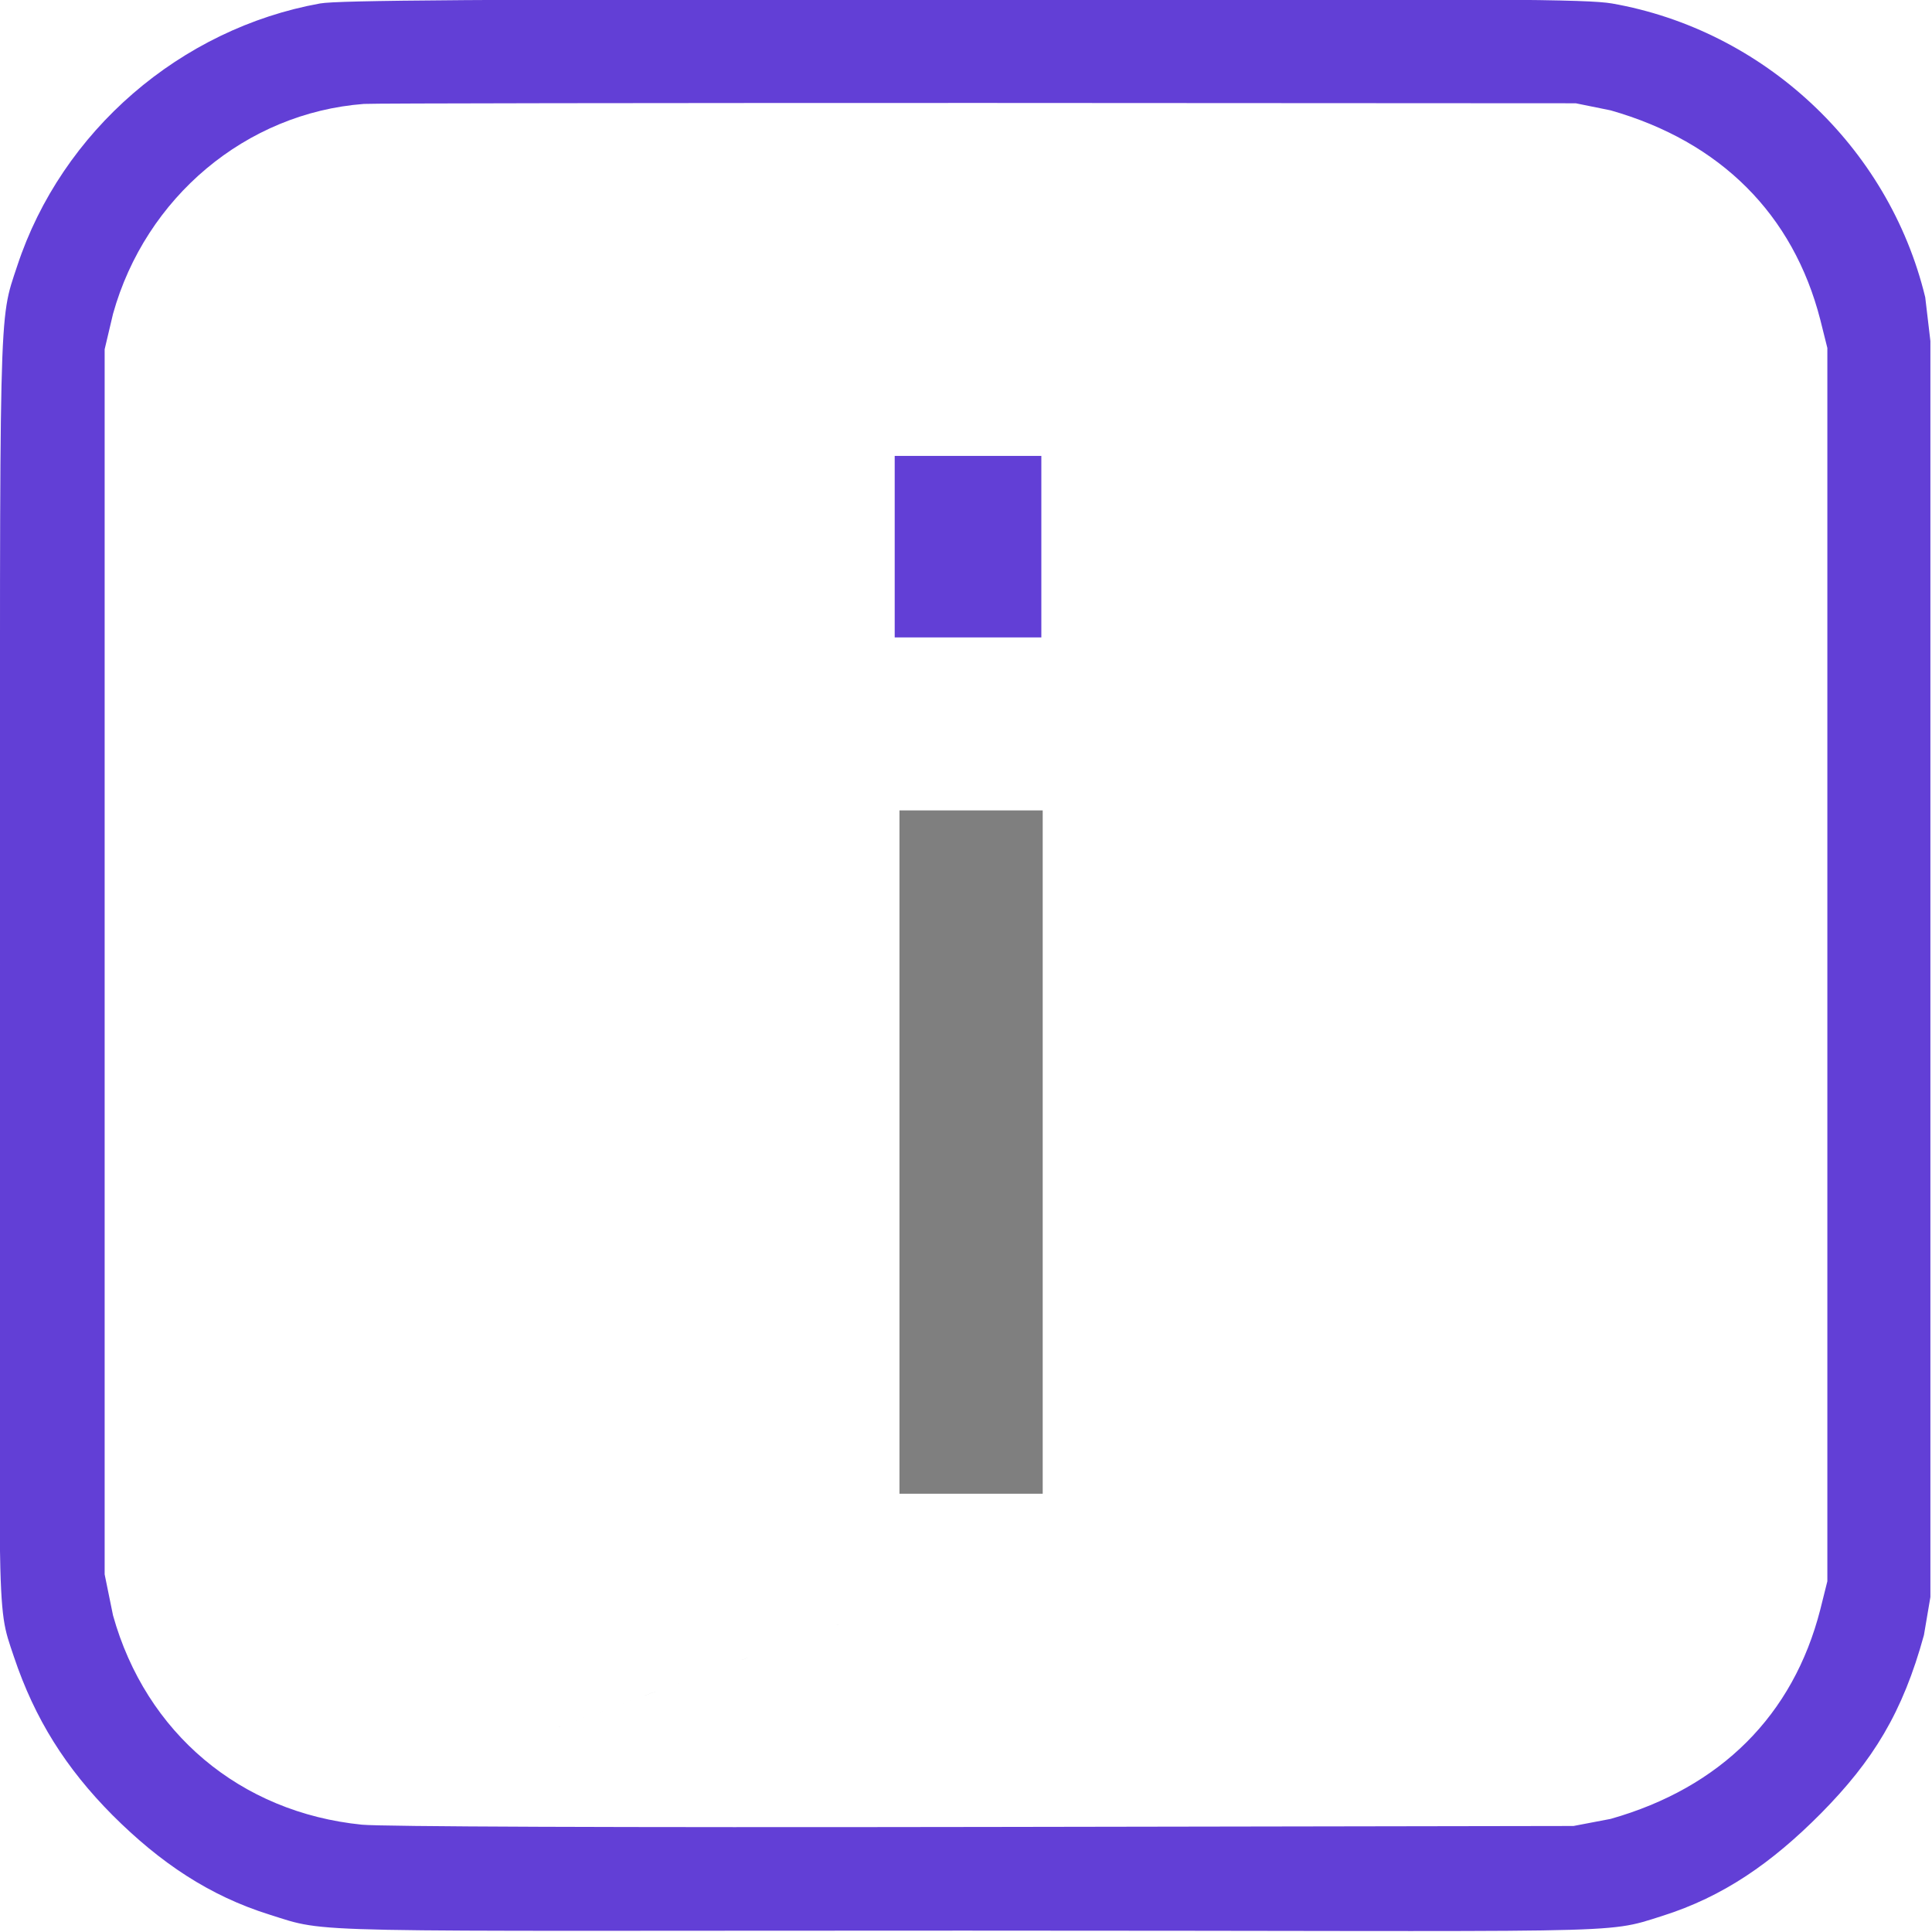 <?xml version="1.0" encoding="UTF-8" standalone="no"?>
<svg
   xmlns:dc="http://purl.org/dc/elements/1.1/"
   xmlns:cc="http://creativecommons.org/ns#"
   xmlns:rdf="http://www.w3.org/1999/02/22-rdf-syntax-ns#"
   xmlns:svg="http://www.w3.org/2000/svg"
   xmlns="http://www.w3.org/2000/svg"
   xmlns:sodipodi="http://sodipodi.sourceforge.net/DTD/sodipodi-0.dtd"
   xmlns:inkscape="http://www.inkscape.org/namespaces/inkscape"
   version="1.0"
   width="600pt"
   height="600pt"
   viewBox="0 0 600 600"
   preserveAspectRatio="xMidYMid meet"
   id="svg12"
   sodipodi:docname="iport_i_sqr.svg"
   inkscape:version="0.92.2 5c3e80d, 2017-08-06">
  <defs
     id="defs16" />
  <sodipodi:namedview
     pagecolor="#ffffff"
     bordercolor="#666666"
     borderopacity="1"
     objecttolerance="10"
     gridtolerance="10"
     guidetolerance="10"
     inkscape:pageopacity="0"
     inkscape:pageshadow="2"
     inkscape:window-width="1852"
     inkscape:window-height="1115"
     id="namedview14"
     showgrid="false"
     inkscape:zoom="1.0759878"
     inkscape:cx="173.07388"
     inkscape:cy="394.13147"
     inkscape:window-x="1440"
     inkscape:window-y="-22"
     inkscape:window-maximized="0"
     inkscape:current-layer="svg12"
     inkscape:measure-start="0,0"
     inkscape:measure-end="0,0" />
  <g
     transform="matrix(0.1,0,0,-0.1,-43.999,637.574)"
     id="g10"
     style="fill:#623fd6;stroke:none;fill-opacity:1">
    <path
       d="M 1434,6365 C 1001,6287 631.515,5969 493.515,5550 434.515,5372 440,5461 440,3380 440,1297 424.059,1406.911 483.059,1230.911 548.059,1036.911 645,884 789,739 938,590 1091,488.03 1276,430.03 1466,370.03 1346,380 3435,380 c 2083,0 1981,-13.456 2167,45.544 190,60 340,164.456 493,318.456 162,164 253.97,313 319.97,554 L 6435,1415.911 V 3375 5316.663 l -16.03,135.822 C 6304.97,5923.485 5914,6283 5446,6365 c -78,13 -323,15 -2015,14 -1519,-1 -1941,-4 -1997,-14 z m 4008,-332 c 341,-97 567,-323 651,-650 l 22,-88 V 3380 1465 l -22,-88 C 6009,1049 5784,824 5442,727 L 5326.663,705 3515,702 c -1189,-2 -1886,1 -1951,7 -378,38 -671,285 -773,650 l -26,127.367 V 3380 5291.059 L 791,5401 c 101,362 413,624 779,652 25,2 889,3 1920,3 l 1843.633,-1 z"
       id="path4"
       inkscape:connector-curvature="0"
       sodipodi:nodetypes="ccscccsccccccccccccccccccccccccccccc"
       style="fill:#623fd6;fill-opacity:1"
       inkscape:export-xdpi="7.6793065"
       inkscape:export-ydpi="7.6793065" />
    <path
       d="m 3234.59,1400.456 c -1863.066,-682.645 -931.533,-341.322 0,0 z"
       id="path8"
       inkscape:connector-curvature="0"
       style="fill:#7f7f7f;fill-opacity:1"
       sodipodi:nodetypes="cc" />
  </g>
  <rect
     style="fill:#623fd6;fill-opacity:1;stroke-width:0.75"
     id="rect4537"
     width="45.539"
     height="56.37"
     x="277.858"
     y="141.586" />
  <rect
     style="fill:#7f7f7f;fill-opacity:1;stroke-width:0.75"
     id="rect4539"
     width="44.484"
     height="212.212"
     x="279.337"
     y="251.679" />
</svg>
